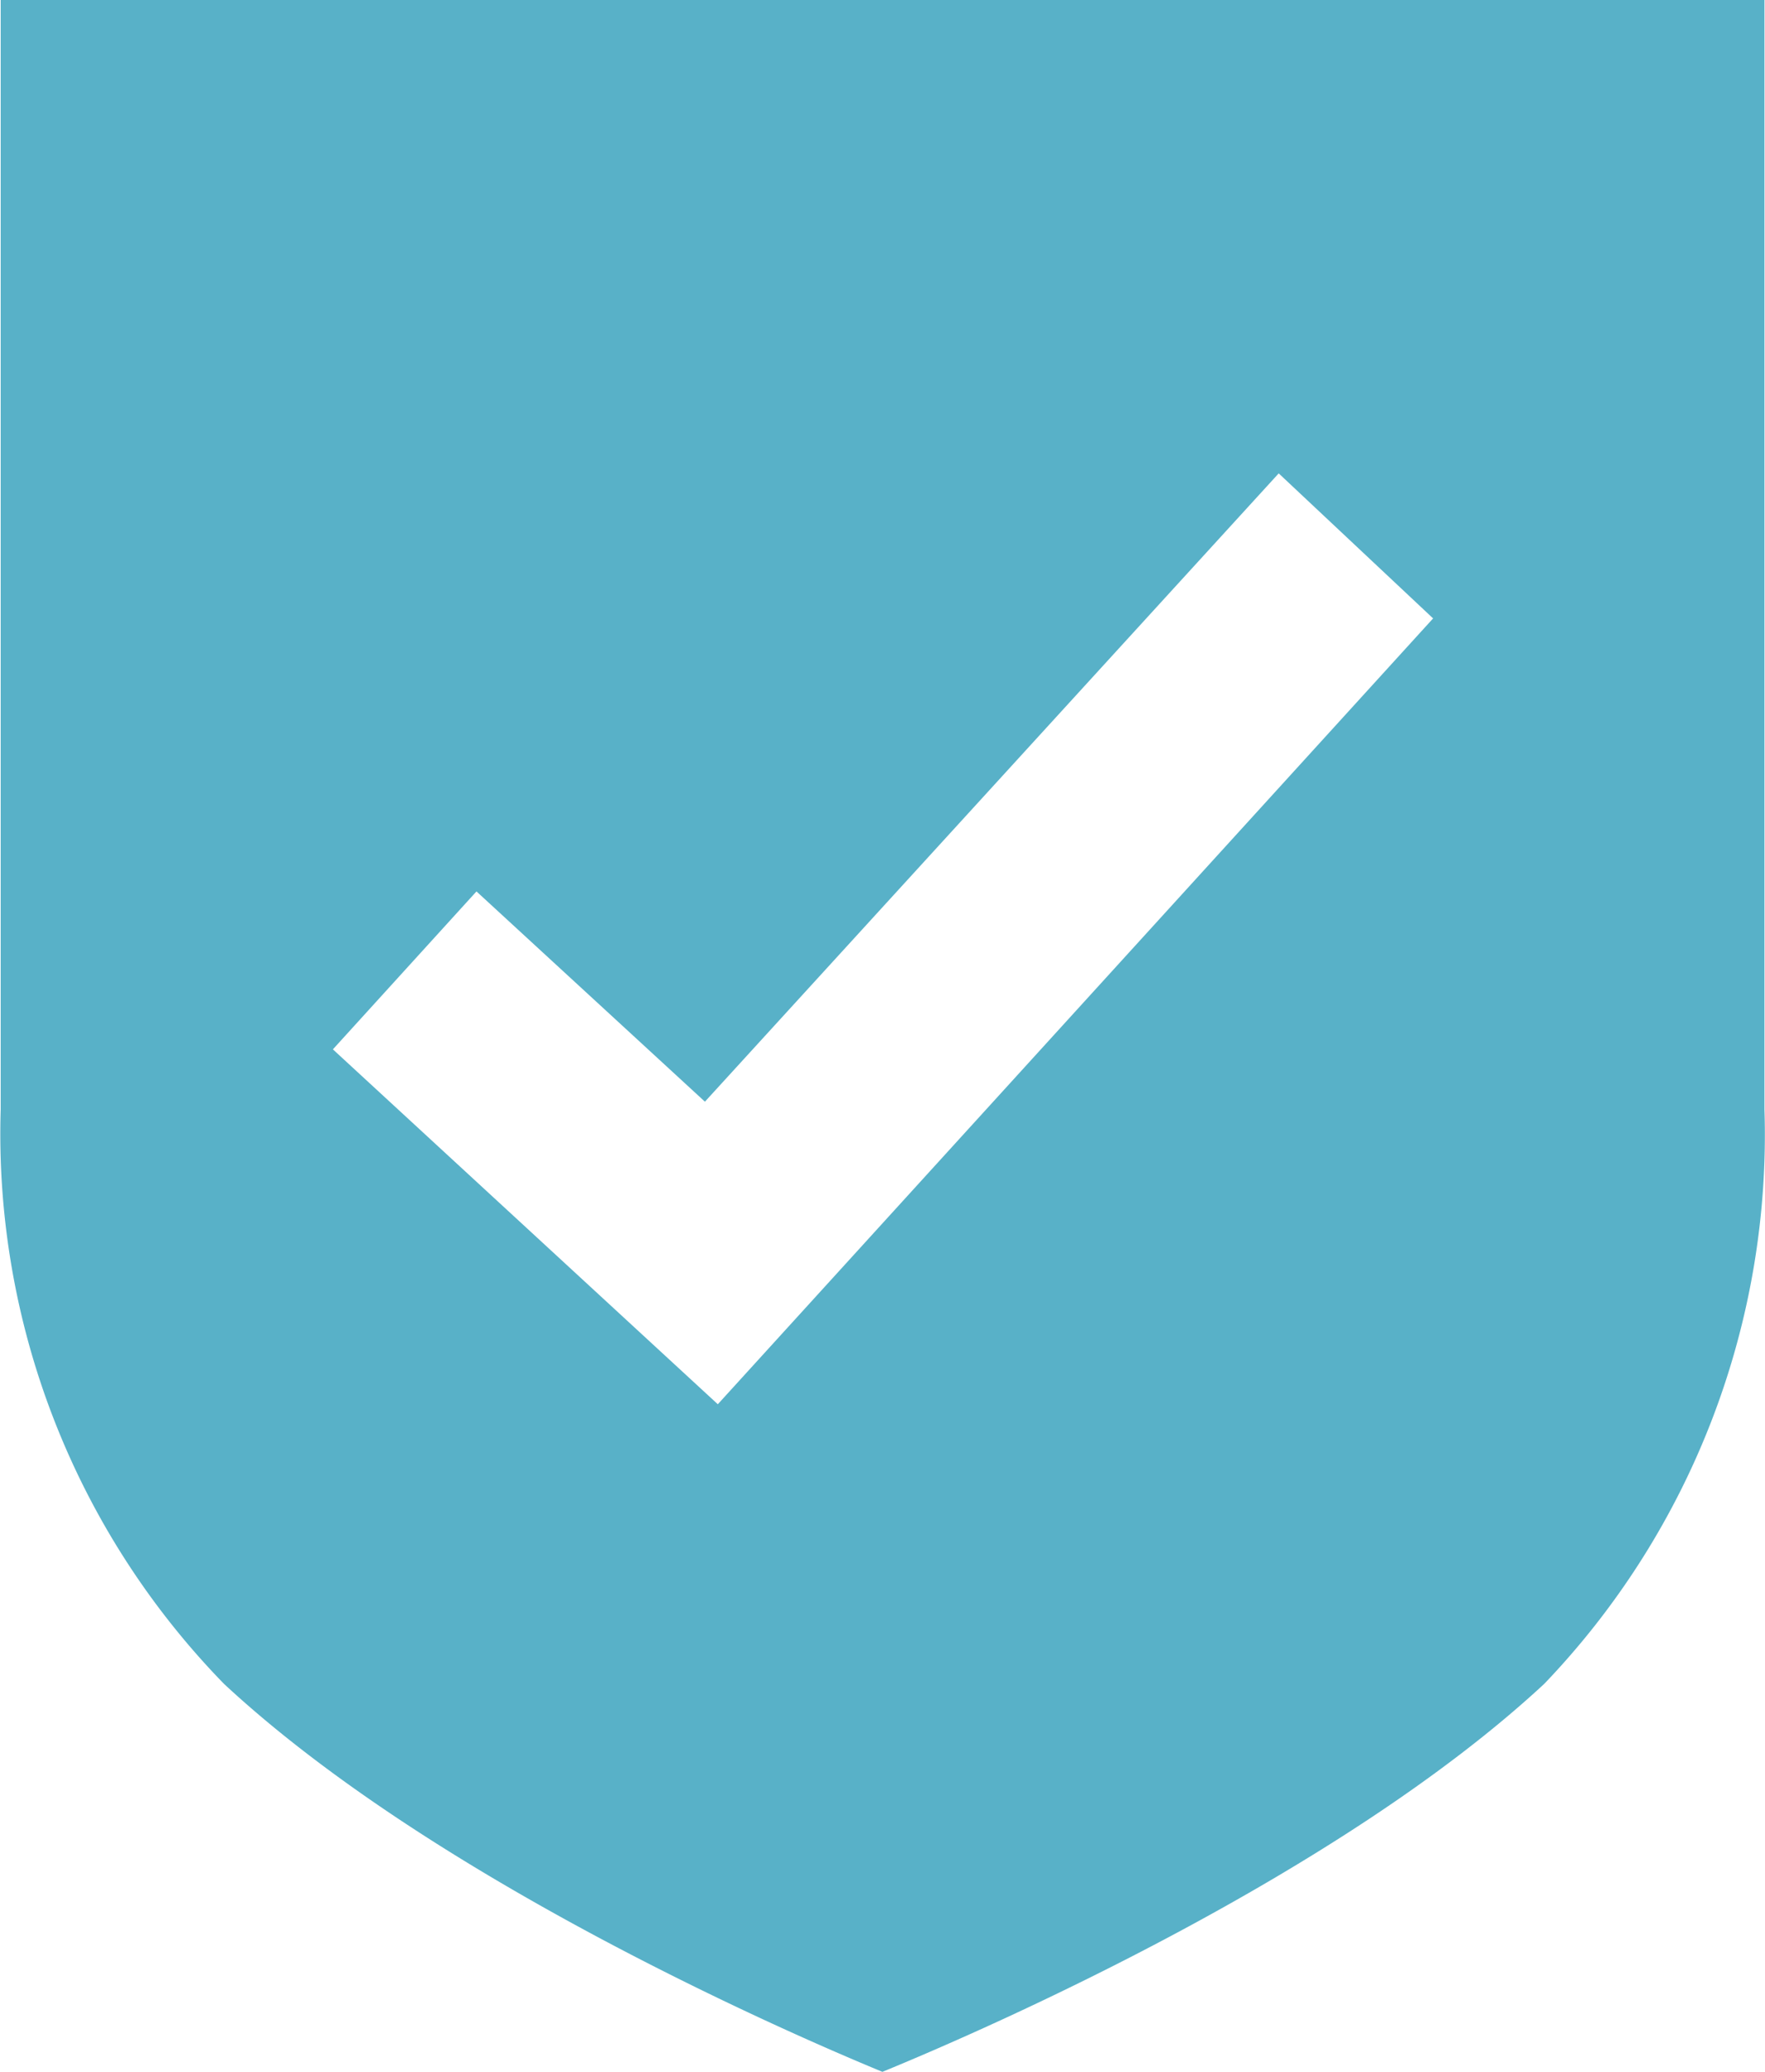 <svg xmlns="http://www.w3.org/2000/svg" width="23" height="27" viewBox="0 0 23 27">
  <g id="Layer_2" data-name="Layer 2" transform="translate(0.009)">
    <g id="Layer_1" data-name="Layer 1" transform="translate(-0.009)">
      <path id="Path_531" data-name="Path 531" d="M22.984,14.458V0H0V14.458a10.273,10.273,0,0,0,2.91,7.486C5.589,24.435,10.082,26.419,11.49,27c1.415-.581,5.941-2.565,8.624-5.056A10.344,10.344,0,0,0,22.984,14.458ZM9.345,18.3,4.329,13.675,6.2,11.617l2.977,2.74,7.477-8.188,2.012,1.89Z" transform="translate(0.009)" fill="#58b1c8"/>
    </g>
  </g>
</svg>

